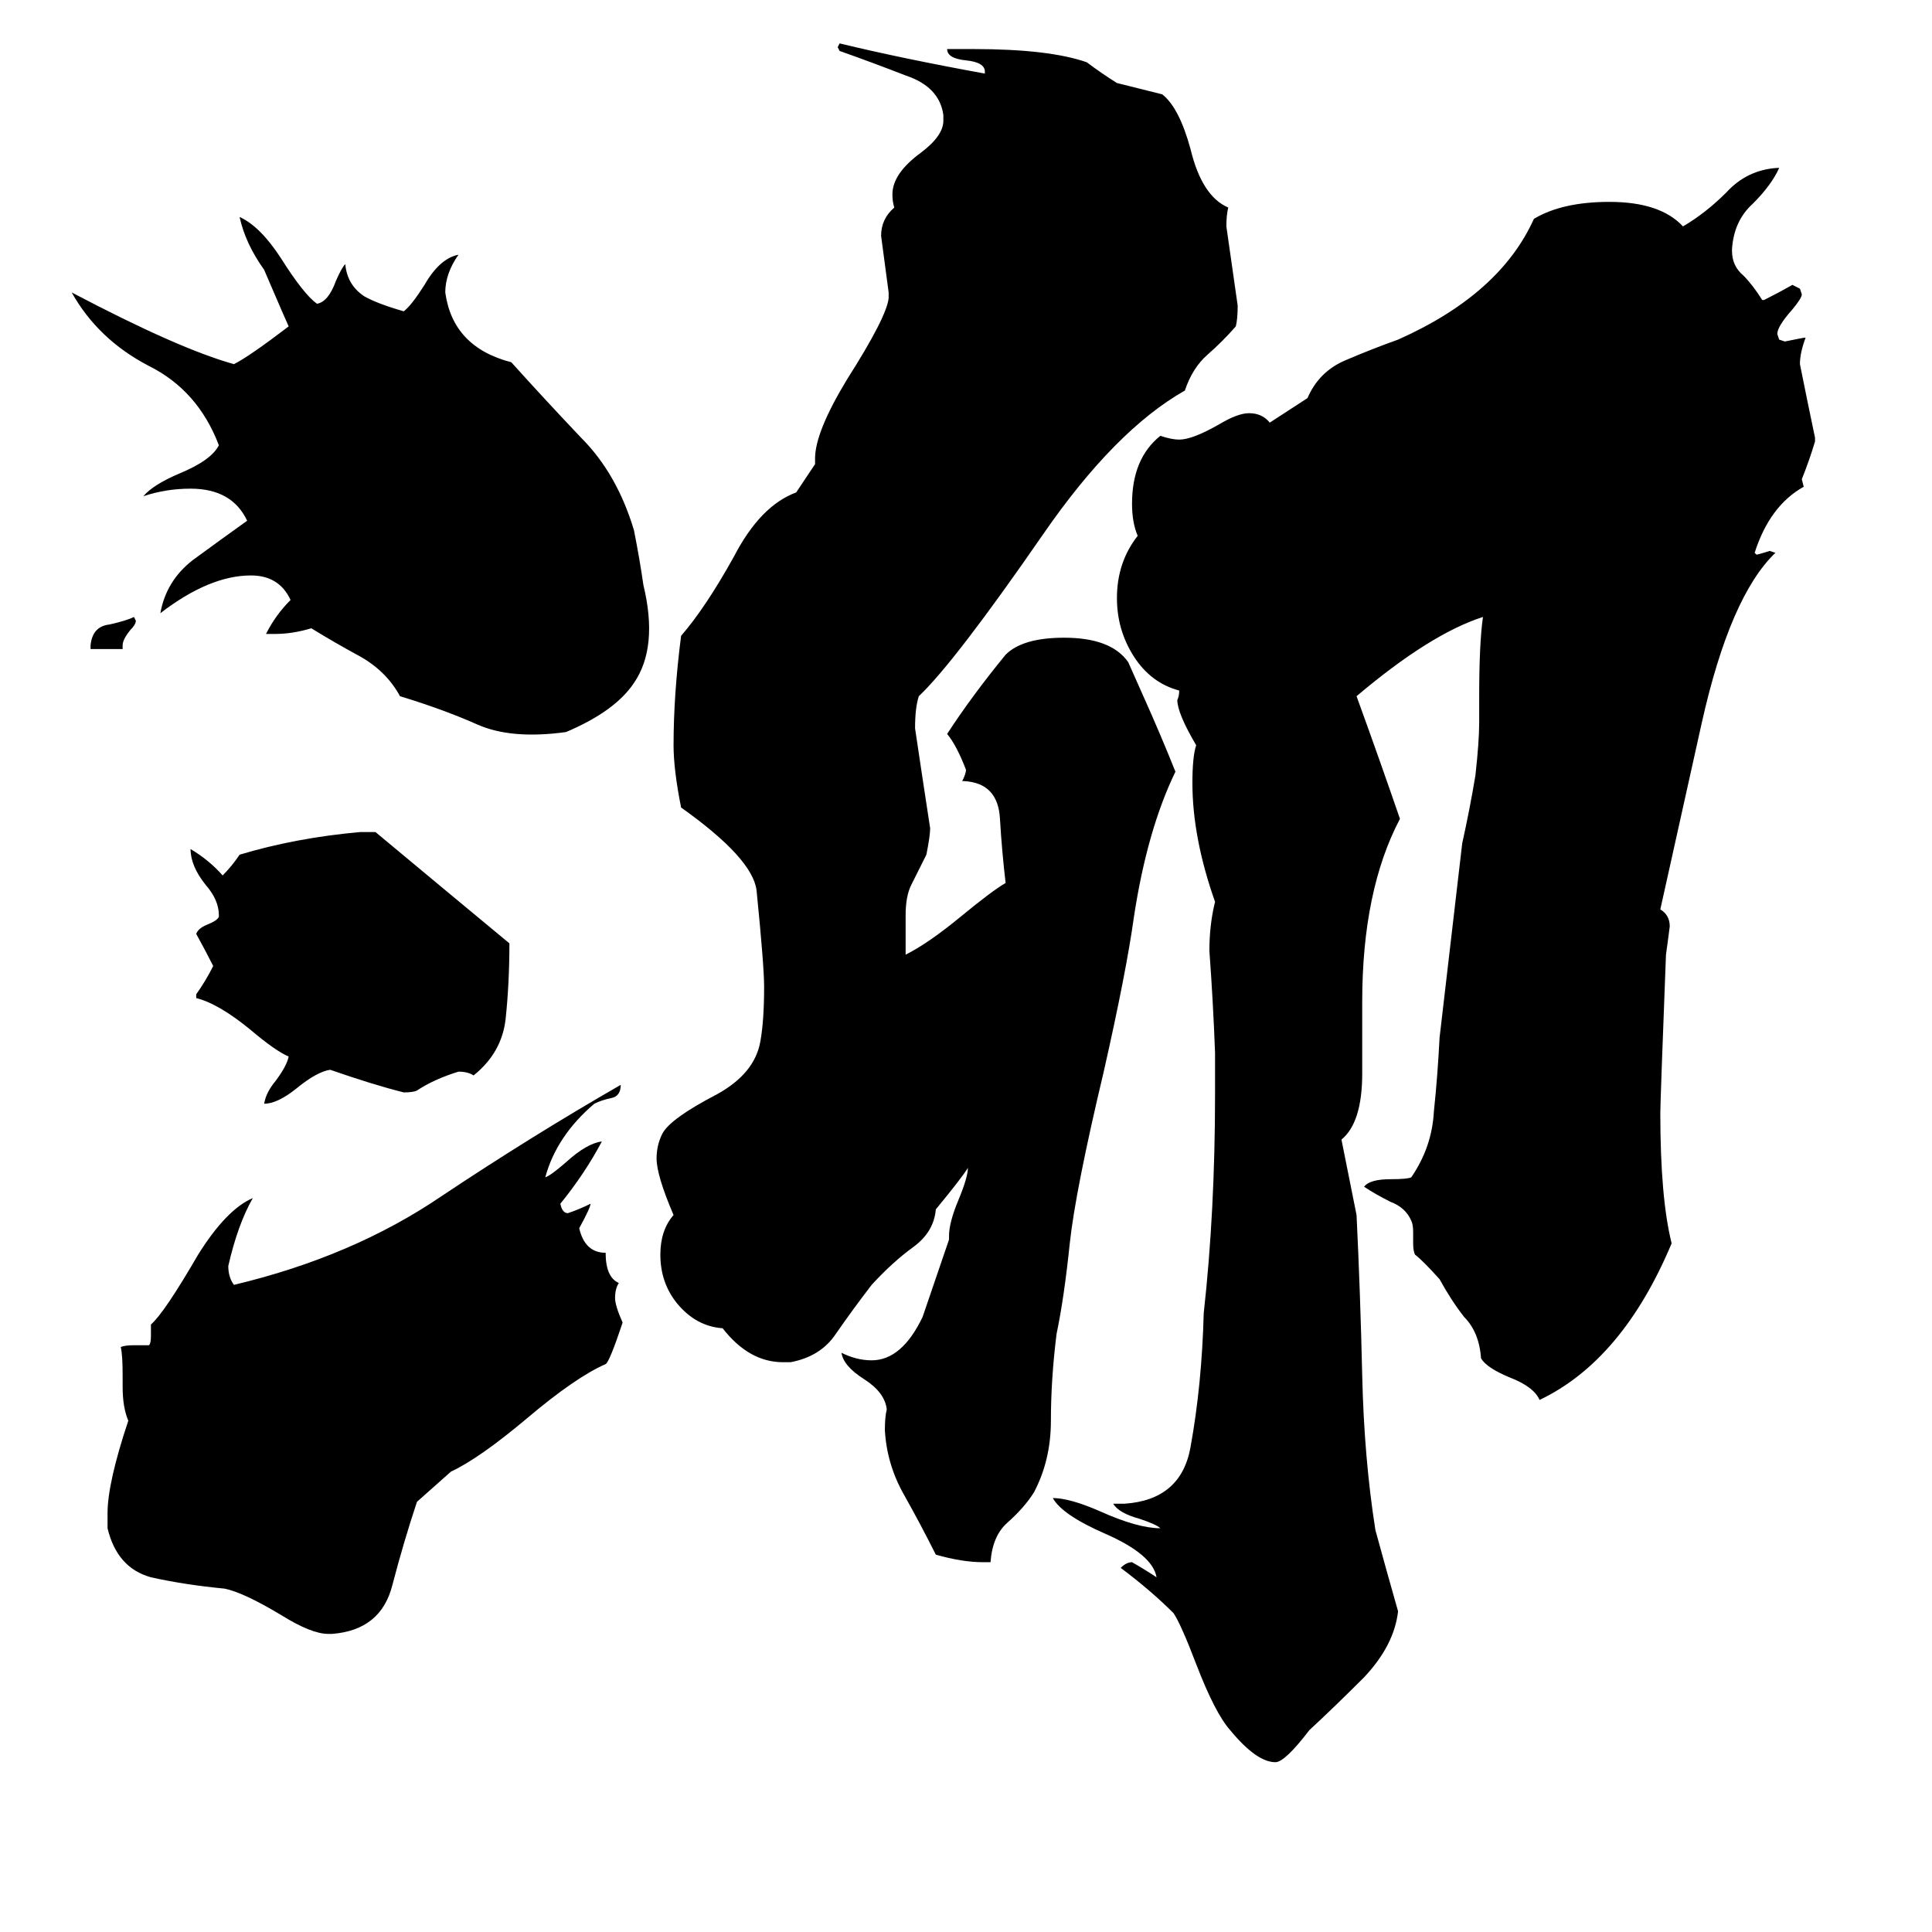 <svg xmlns="http://www.w3.org/2000/svg" viewBox="0 -800 1024 1024">
	<path fill="#000000" d="M719 -156Q721 -115 722 -71Q723 -27 729 11Q735 33 741 54Q739 72 723 89Q707 105 694 117Q681 134 676 134Q666 134 652 117Q644 108 634 82Q626 61 622 55Q610 43 594 31Q597 28 600 28Q607 32 613 36Q611 24 586 13Q563 3 558 -6Q567 -6 583 1Q603 10 615 10Q613 8 604 5Q593 2 590 -3H596Q626 -5 631 -33Q637 -66 638 -104Q644 -158 644 -220V-242Q643 -269 641 -296Q641 -310 644 -322Q632 -356 632 -385Q632 -399 634 -405Q624 -422 624 -429Q625 -431 625 -434Q610 -438 601 -452Q592 -466 592 -483Q592 -502 603 -516Q600 -523 600 -533Q600 -557 615 -569Q621 -567 625 -567Q632 -567 646 -575Q656 -581 662 -581Q669 -581 673 -576L693 -589Q699 -603 713 -609Q727 -615 741 -620Q795 -644 813 -684Q828 -693 853 -693Q880 -693 892 -680Q904 -687 915 -698Q926 -710 942 -711H943Q939 -702 929 -692Q919 -683 918 -668V-667Q918 -659 924 -654Q929 -649 934 -641H935Q943 -645 950 -649Q952 -648 954 -647L955 -644Q955 -642 950 -636Q942 -627 942 -623L943 -620L946 -619Q951 -620 956 -621H957Q954 -613 954 -607Q958 -587 962 -568V-566Q959 -556 955 -546L956 -542Q938 -532 930 -507L931 -506Q935 -507 938 -508L941 -507Q917 -484 902 -417L880 -318Q885 -315 885 -309Q884 -301 883 -294Q880 -216 880 -210Q880 -165 886 -141Q860 -79 816 -58Q813 -65 800 -70Q788 -75 785 -80Q784 -94 776 -102Q769 -111 763 -122Q754 -132 750 -135Q749 -137 749 -141V-147Q749 -151 748 -153Q745 -160 737 -163Q729 -167 723 -171Q726 -175 737 -175Q746 -175 748 -176Q759 -192 760 -211Q762 -230 763 -250Q769 -301 775 -353Q779 -371 782 -389Q784 -407 784 -417V-431Q784 -459 786 -473Q758 -464 719 -431Q731 -398 742 -366Q722 -328 722 -269V-231Q722 -205 711 -196ZM432 -554V-557Q432 -571 449 -599Q470 -632 471 -642V-645Q469 -660 467 -675Q467 -684 474 -690Q473 -693 473 -697Q473 -708 488 -719Q500 -728 500 -736V-739Q498 -754 480 -760Q462 -767 445 -773L444 -775L445 -777Q478 -769 522 -761V-762Q522 -767 512 -768Q502 -769 502 -774H516Q556 -774 576 -767Q584 -761 592 -756Q604 -753 616 -750Q625 -743 631 -721Q637 -696 651 -690Q650 -686 650 -680Q653 -659 656 -638Q656 -631 655 -627Q648 -619 640 -612Q632 -605 628 -593Q591 -572 553 -517Q506 -449 487 -431Q485 -425 485 -414Q489 -387 493 -361Q493 -357 491 -347Q487 -339 483 -331Q480 -325 480 -315V-294Q492 -300 509 -314Q526 -328 533 -332Q531 -349 530 -366Q529 -385 511 -386H510Q512 -390 512 -392Q507 -405 502 -411Q515 -431 533 -453Q542 -462 564 -462Q589 -462 598 -449Q602 -440 606 -431Q615 -411 623 -391Q608 -360 601 -314Q597 -285 585 -232Q570 -169 567 -141Q564 -112 560 -93Q557 -69 557 -47Q557 -26 548 -9Q543 -1 534 7Q526 14 525 28H521Q510 28 496 24Q488 8 479 -8Q470 -24 469 -42Q469 -49 470 -53Q469 -62 458 -69Q447 -76 446 -83Q454 -79 462 -79Q478 -79 489 -102Q490 -105 503 -143V-145Q503 -152 508 -164Q513 -176 513 -181Q510 -176 496 -159Q495 -147 484 -139Q473 -131 462 -119Q452 -106 443 -93Q435 -81 419 -78H415Q397 -78 383 -96Q369 -97 359 -109Q350 -120 350 -135Q350 -148 357 -156Q348 -177 348 -186Q348 -193 351 -199Q355 -207 380 -220Q400 -231 403 -248Q405 -259 405 -277Q405 -288 401 -328Q399 -345 361 -372Q357 -392 357 -405Q357 -432 361 -463Q374 -478 389 -505Q403 -532 422 -539ZM65 -458V-456H48V-458Q49 -468 58 -469Q67 -471 71 -473L72 -471Q72 -469 69 -466Q65 -461 65 -458ZM104 -271V-273Q109 -280 113 -288Q109 -296 104 -305Q105 -308 110 -310Q115 -312 116 -314V-315Q116 -323 109 -331Q101 -341 101 -350Q111 -344 118 -336Q123 -341 127 -347Q157 -356 191 -359H199Q235 -329 270 -300Q270 -279 268 -260Q266 -242 251 -230Q248 -232 243 -232Q230 -228 221 -222Q219 -221 214 -221Q198 -225 175 -233Q168 -232 157 -223Q147 -215 140 -215Q141 -221 146 -227Q152 -235 153 -240Q146 -243 133 -254Q116 -268 104 -271ZM221 -4Q214 17 208 40Q202 64 176 66H174Q165 66 149 56Q129 44 119 42Q98 40 80 36Q62 31 57 10V2Q57 -14 68 -47Q65 -54 65 -65V-71Q65 -82 64 -86Q66 -87 71 -87H79Q80 -88 80 -92V-98Q87 -104 105 -135Q120 -159 134 -165Q126 -151 121 -129Q121 -123 124 -119Q187 -134 234 -166Q282 -198 329 -225Q329 -219 324 -218Q319 -217 315 -215Q295 -198 289 -176Q292 -177 300 -184Q311 -194 319 -195Q310 -178 297 -162Q298 -157 301 -157Q307 -159 313 -162Q313 -160 307 -149Q310 -136 321 -136Q321 -123 328 -120Q326 -117 326 -112Q326 -108 330 -99Q323 -78 321 -77Q305 -70 279 -48Q254 -27 239 -20ZM212 -431Q205 -444 191 -452Q178 -459 165 -467Q155 -464 146 -464H141Q146 -474 154 -482Q148 -495 133 -495Q111 -495 85 -475Q88 -492 102 -503Q117 -514 131 -524Q123 -541 101 -541Q88 -541 76 -537Q81 -543 95 -549Q112 -556 116 -564Q105 -593 79 -606Q52 -620 38 -645Q95 -615 124 -607Q132 -611 153 -627Q152 -629 140 -657Q130 -671 127 -685Q138 -680 149 -663Q161 -644 168 -639Q174 -640 178 -651Q181 -658 183 -660Q184 -649 193 -643Q200 -639 214 -635Q218 -638 225 -649Q233 -663 243 -665Q236 -655 236 -645Q240 -616 271 -608Q289 -588 308 -568Q327 -549 336 -519Q339 -504 341 -490Q349 -457 336 -438Q326 -423 300 -412Q271 -408 253 -416Q235 -424 212 -431Z"/>
</svg>